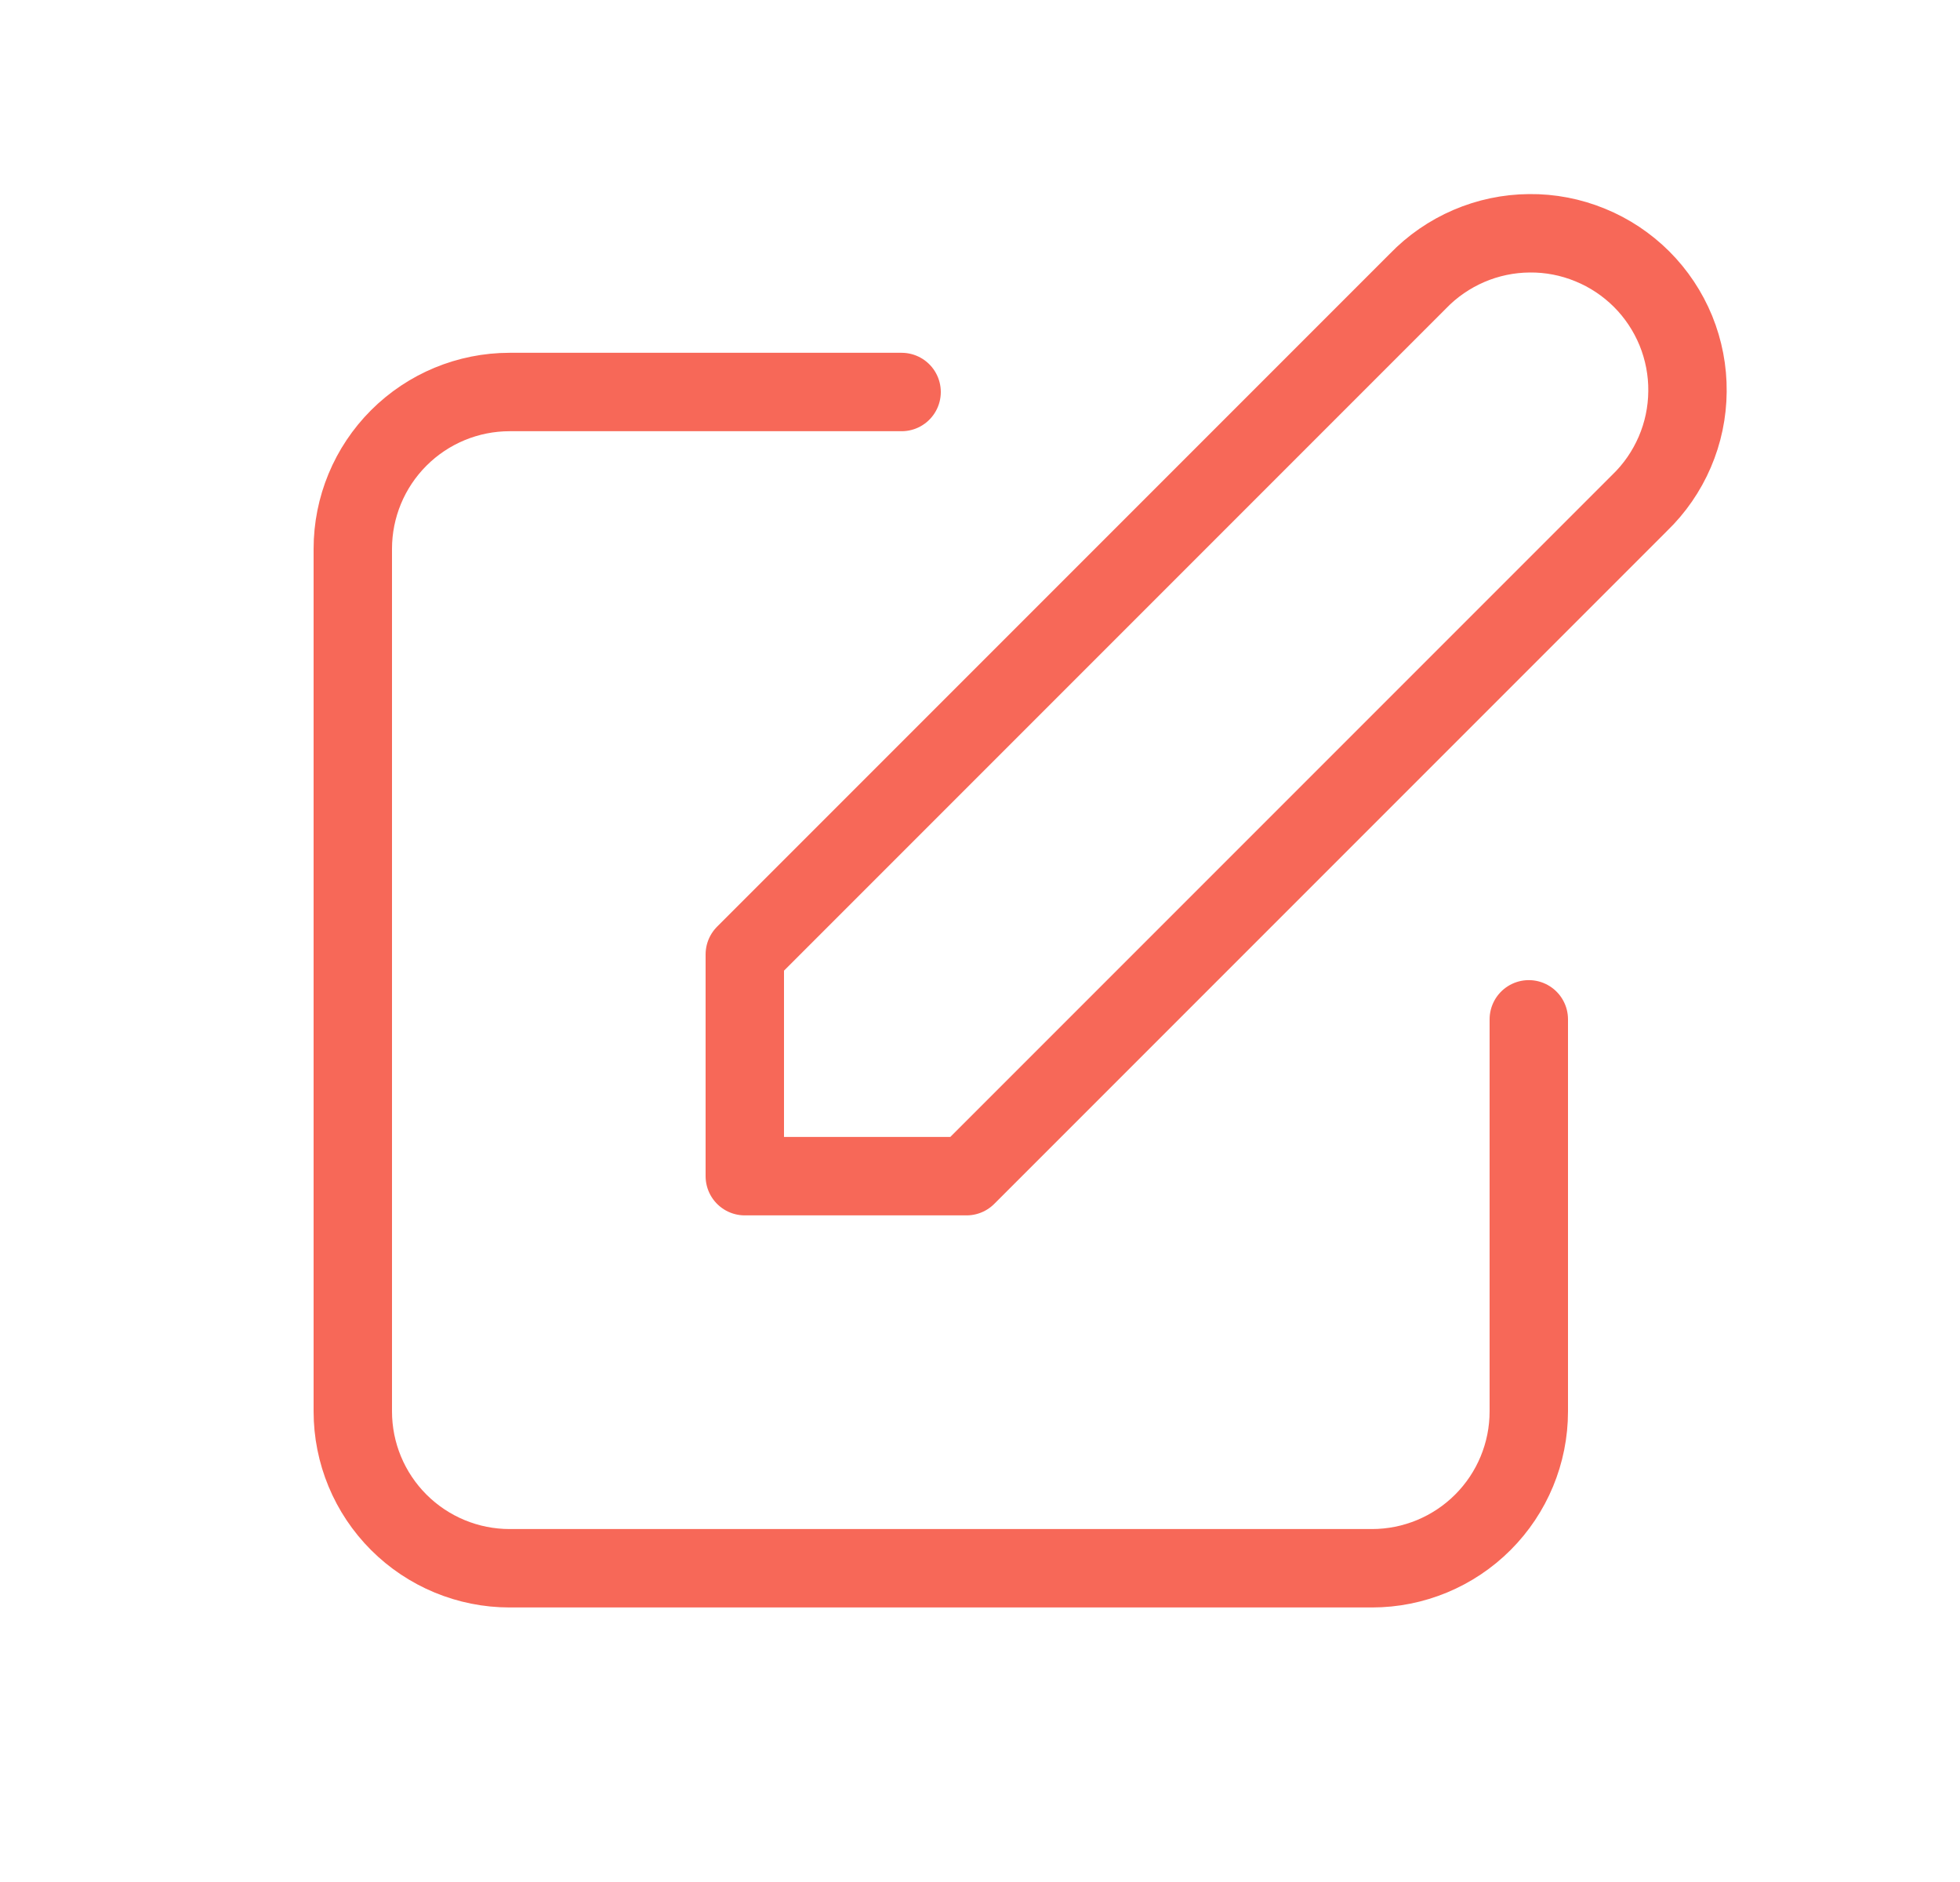 <svg width="25" height="24" viewBox="0 0 25 24" fill="none" xmlns="http://www.w3.org/2000/svg">
<path d="M11.5 4.999H6.5C5.97 4.999 5.461 5.21 5.086 5.585C4.711 5.96 4.5 6.469 4.5 6.999V17.999C4.5 18.53 4.711 19.038 5.086 19.413C5.461 19.788 5.97 19.999 6.5 19.999H17.5C18.03 19.999 18.539 19.788 18.914 19.413C19.289 19.038 19.5 18.53 19.5 17.999V12.999M18.086 3.585C18.27 3.394 18.491 3.242 18.735 3.137C18.979 3.032 19.242 2.977 19.507 2.975C19.773 2.972 20.036 3.023 20.282 3.124C20.528 3.224 20.751 3.373 20.939 3.56C21.127 3.748 21.275 3.971 21.376 4.217C21.476 4.463 21.527 4.726 21.524 4.992C21.522 5.258 21.467 5.52 21.362 5.764C21.257 6.008 21.105 6.229 20.914 6.413L12.328 14.999H9.5V12.171L18.086 3.585Z" stroke="#F76858" stroke-linecap="round" stroke-linejoin="round"/>
</svg>

